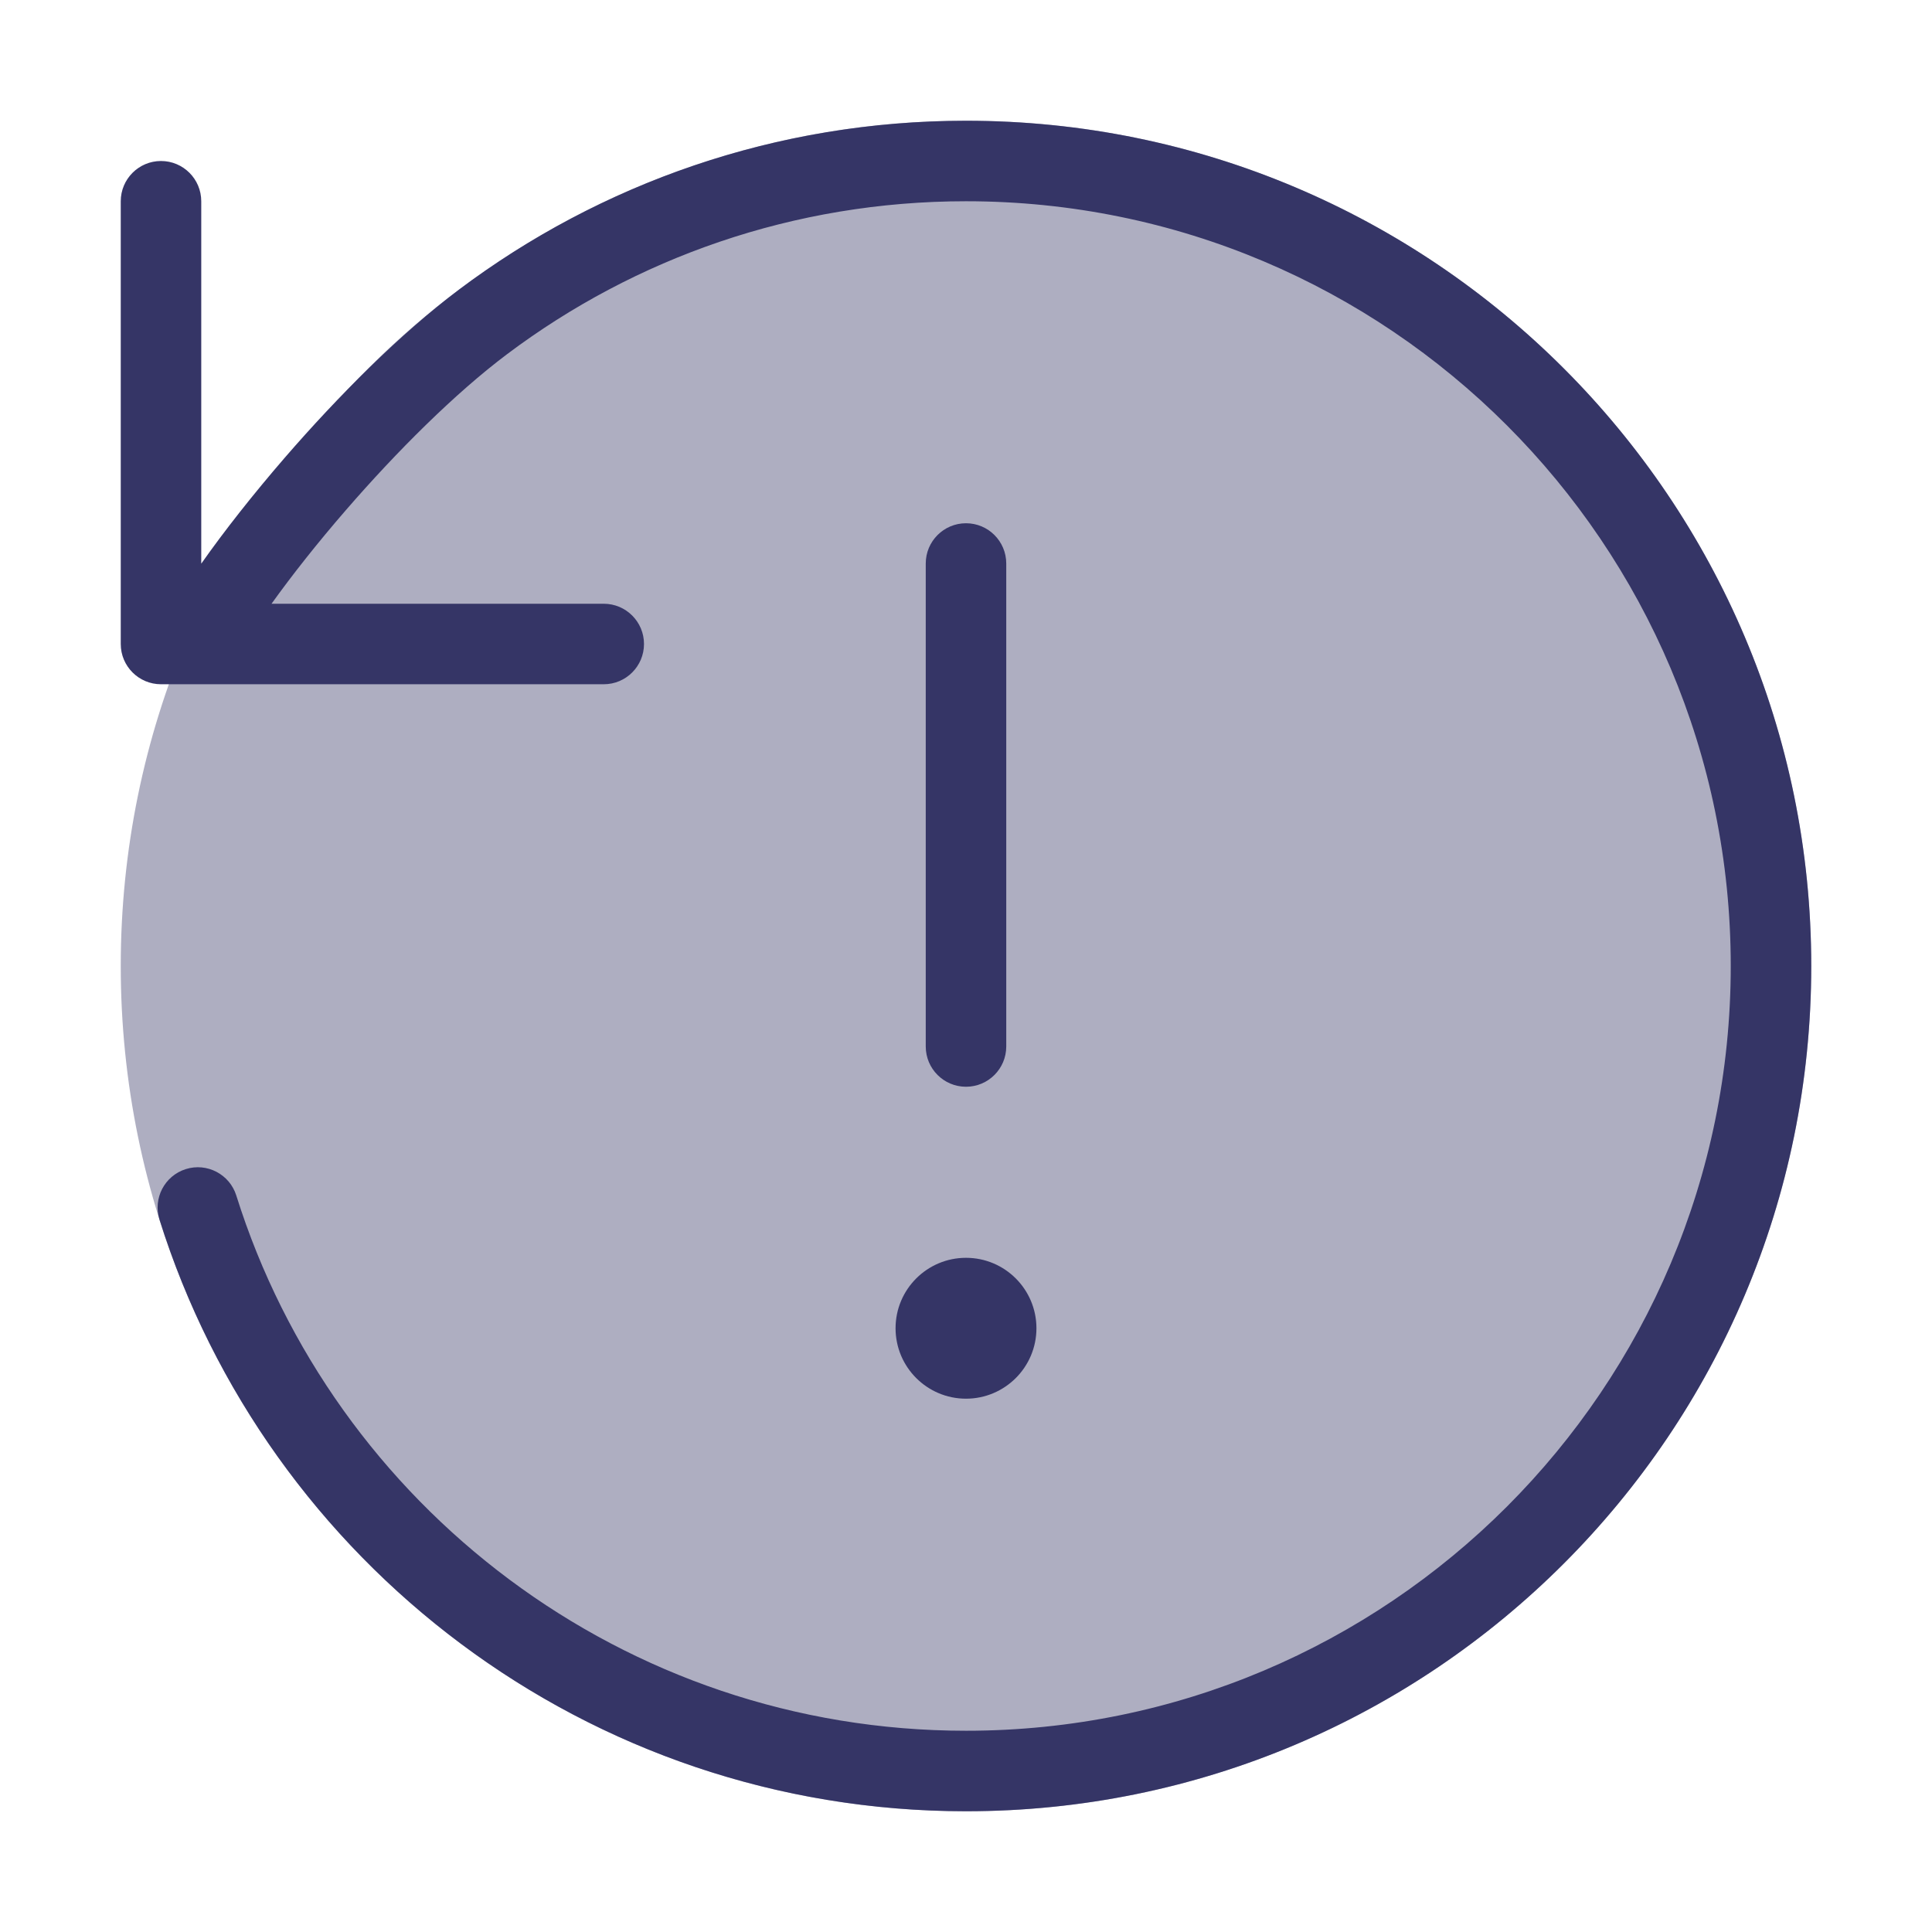 <svg width="24" height="24" viewBox="0 0 24 24" fill="none" xmlns="http://www.w3.org/2000/svg">
<path opacity="0.4" d="M12 1.5C6.201 1.5 1.5 6.201 1.5 12C1.5 17.799 6.201 22.5 12 22.5C17.799 22.5 22.5 17.799 22.5 12C22.5 6.201 17.799 1.5 12 1.5Z" fill="#353566"/>
<path d="M6.3 4.399C7.888 3.206 9.861 2.5 12 2.5C17.247 2.5 21.5 6.753 21.5 12C21.5 17.247 17.247 21.5 12 21.5C7.747 21.5 4.145 18.705 2.935 14.85C2.852 14.587 2.571 14.44 2.308 14.523C2.045 14.606 1.898 14.886 1.981 15.15C3.319 19.409 7.298 22.5 12 22.5C17.799 22.5 22.5 17.799 22.5 12C22.5 6.201 17.799 1.5 12 1.5C9.637 1.5 7.455 2.281 5.7 3.599C4.974 4.144 4.198 4.923 3.539 5.684C3.149 6.135 2.789 6.591 2.5 7.002V2.5C2.5 2.224 2.276 2 2 2C1.724 2 1.5 2.224 1.5 2.5V8C1.5 8.276 1.724 8.5 2 8.5H2.448C2.454 8.5 2.461 8.5 2.467 8.5H7.5C7.776 8.5 8 8.276 8 8C8 7.724 7.776 7.5 7.5 7.5H3.373C3.626 7.147 3.942 6.746 4.295 6.339C4.929 5.607 5.653 4.885 6.3 4.399Z" fill="#353566"/>
<path d="M11.125 16.5C11.125 16.017 11.517 15.625 12 15.625C12.483 15.625 12.875 16.017 12.875 16.5C12.875 16.983 12.483 17.375 12 17.375C11.517 17.375 11.125 16.983 11.125 16.5Z" fill="#353566"/>
<path d="M11.5 7L11.5 13C11.5 13.276 11.724 13.5 12 13.5C12.276 13.5 12.5 13.276 12.5 13L12.5 7C12.5 6.724 12.276 6.5 12 6.5C11.724 6.5 11.5 6.724 11.5 7Z" fill="#353566"/>
</svg>

